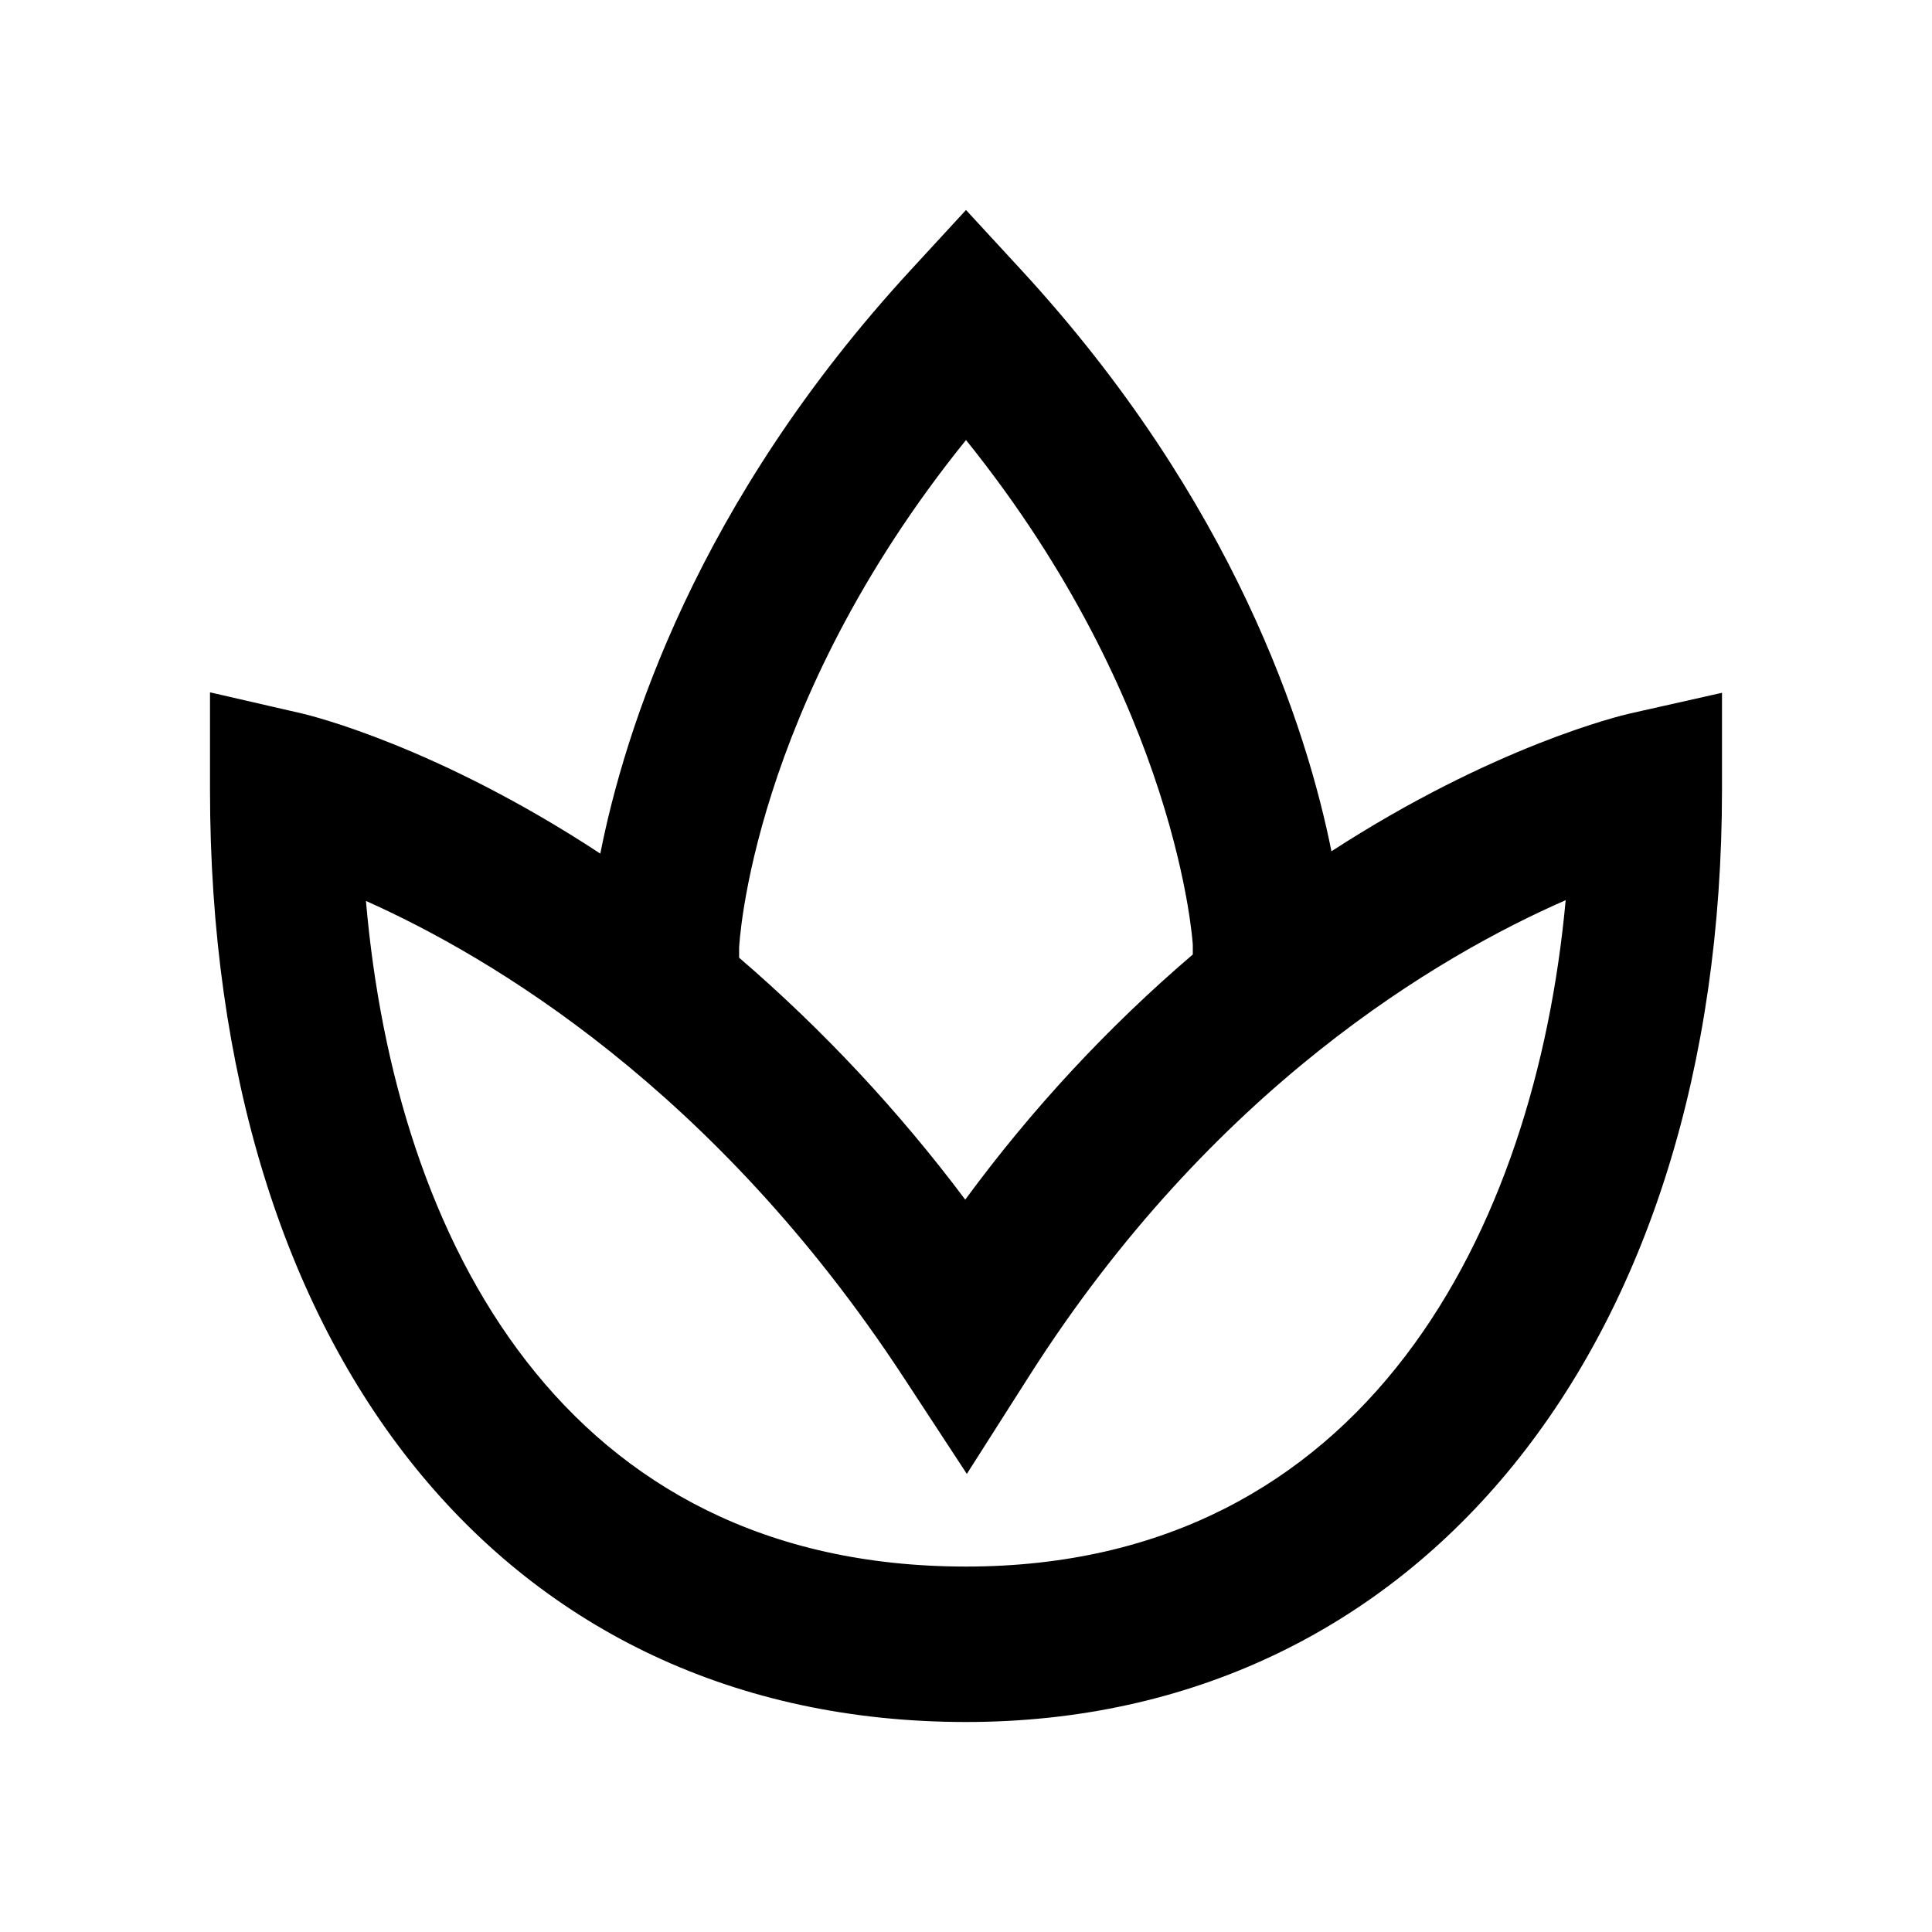 <svg width="46" height="46" viewBox="0 0 46 46" fill="none" xmlns="http://www.w3.org/2000/svg">
<path d="M38.817 16.986C38.592 17.036 35.571 17.759 31.701 20.269C31.12 17.369 29.399 11.939 24.307 6.418L23 5L21.693 6.419C16.583 11.962 14.869 17.406 14.293 20.324C10.409 17.772 7.412 17.04 7.192 16.988L5 16.484V18.794C5 32.284 12.065 41 23 41C33.766 41 41 32.077 41 18.794V16.495L38.817 16.986ZM17.598 22.565C17.602 22.504 17.872 16.828 23 10.477C28.065 16.769 28.4 22.495 28.4 22.495V22.726C26.381 24.451 24.563 26.409 22.982 28.563C21.396 26.447 19.591 24.516 17.598 22.802V22.565ZM23 37.299C13.431 37.299 9.412 29.534 8.713 21.451C11.692 22.78 17.022 25.941 21.506 32.782L23.02 35.093L24.505 32.761C28.872 25.9 34.27 22.748 37.278 21.433C36.561 29.257 32.547 37.299 23 37.299Z" fill="black"/>
</svg>
